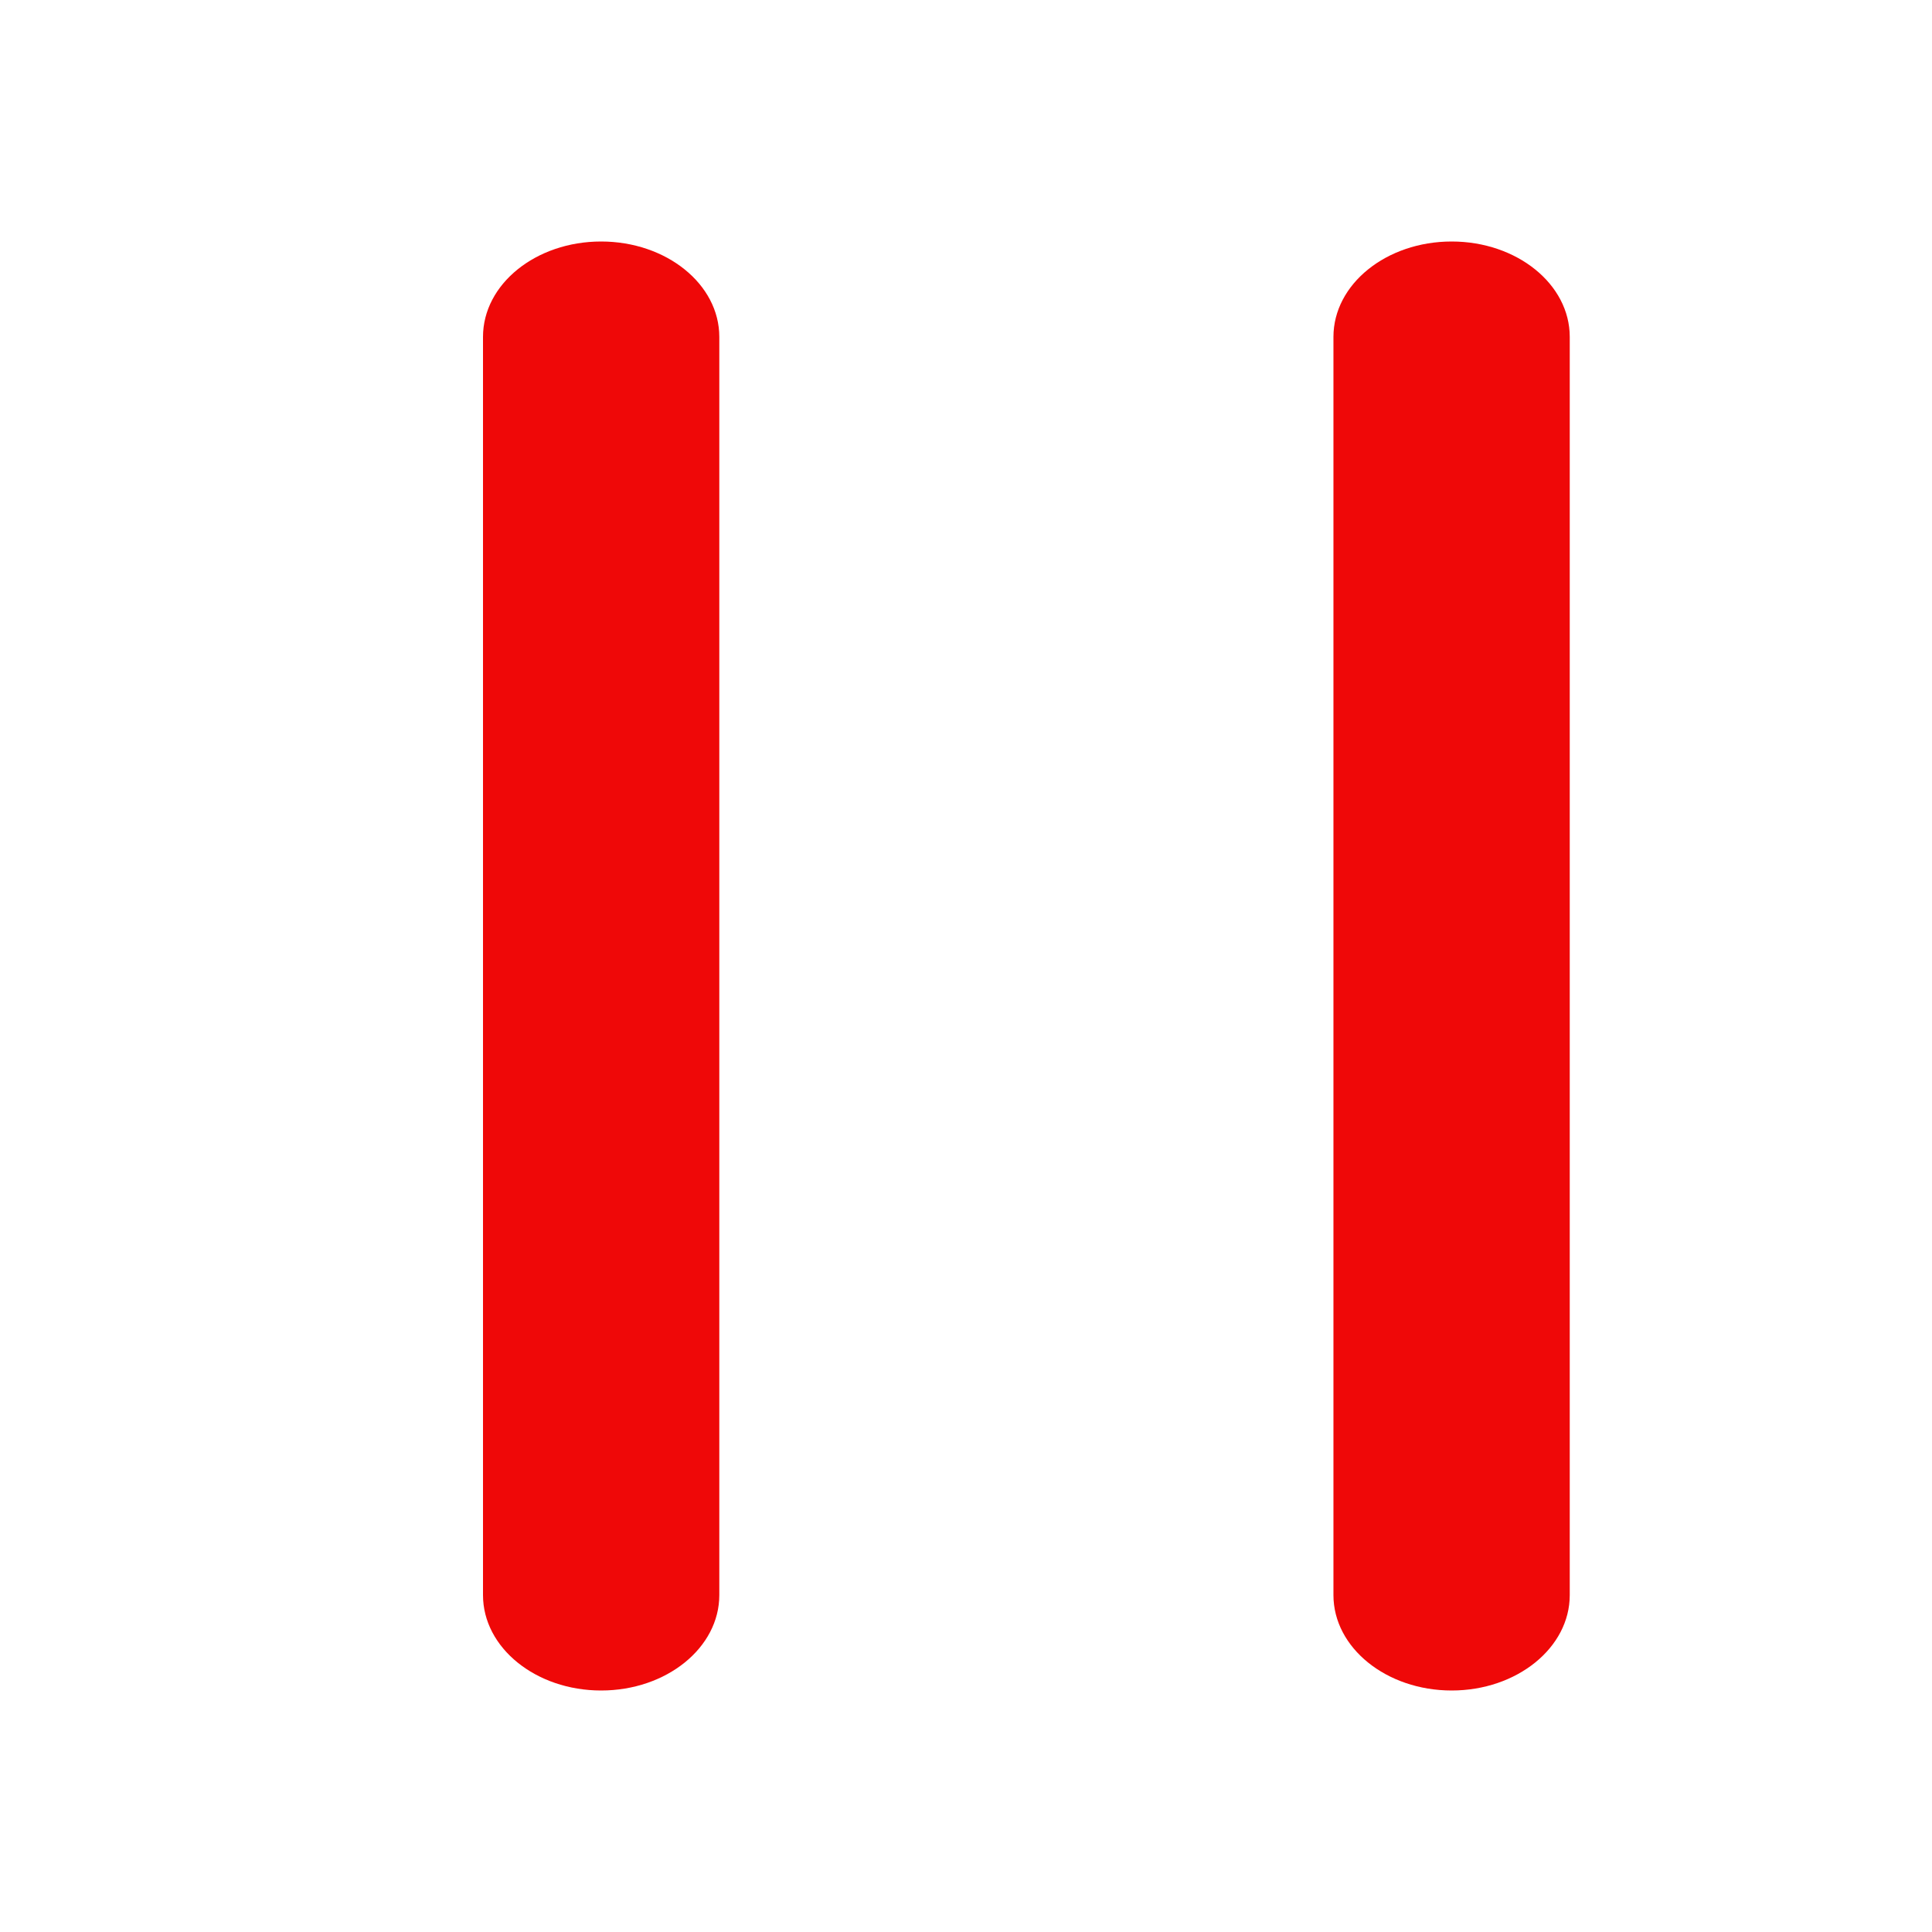 <svg width="16" height="16" viewBox="0 0 16 16" fill="none" xmlns="http://www.w3.org/2000/svg"><path d="M5.957 2.79v10.42c0 .436-.438.79-.979.79-.54 0-.978-.354-.978-.79V2.79c0-.437.438-.79.978-.79s.979.353.979.79zM12.022 2c-.54 0-.979.353-.979.79v10.42c0 .436.439.79.979.79s.978-.354.978-.79V2.79c0-.437-.438-.79-.978-.79z" fill="#EF0808"/></svg>